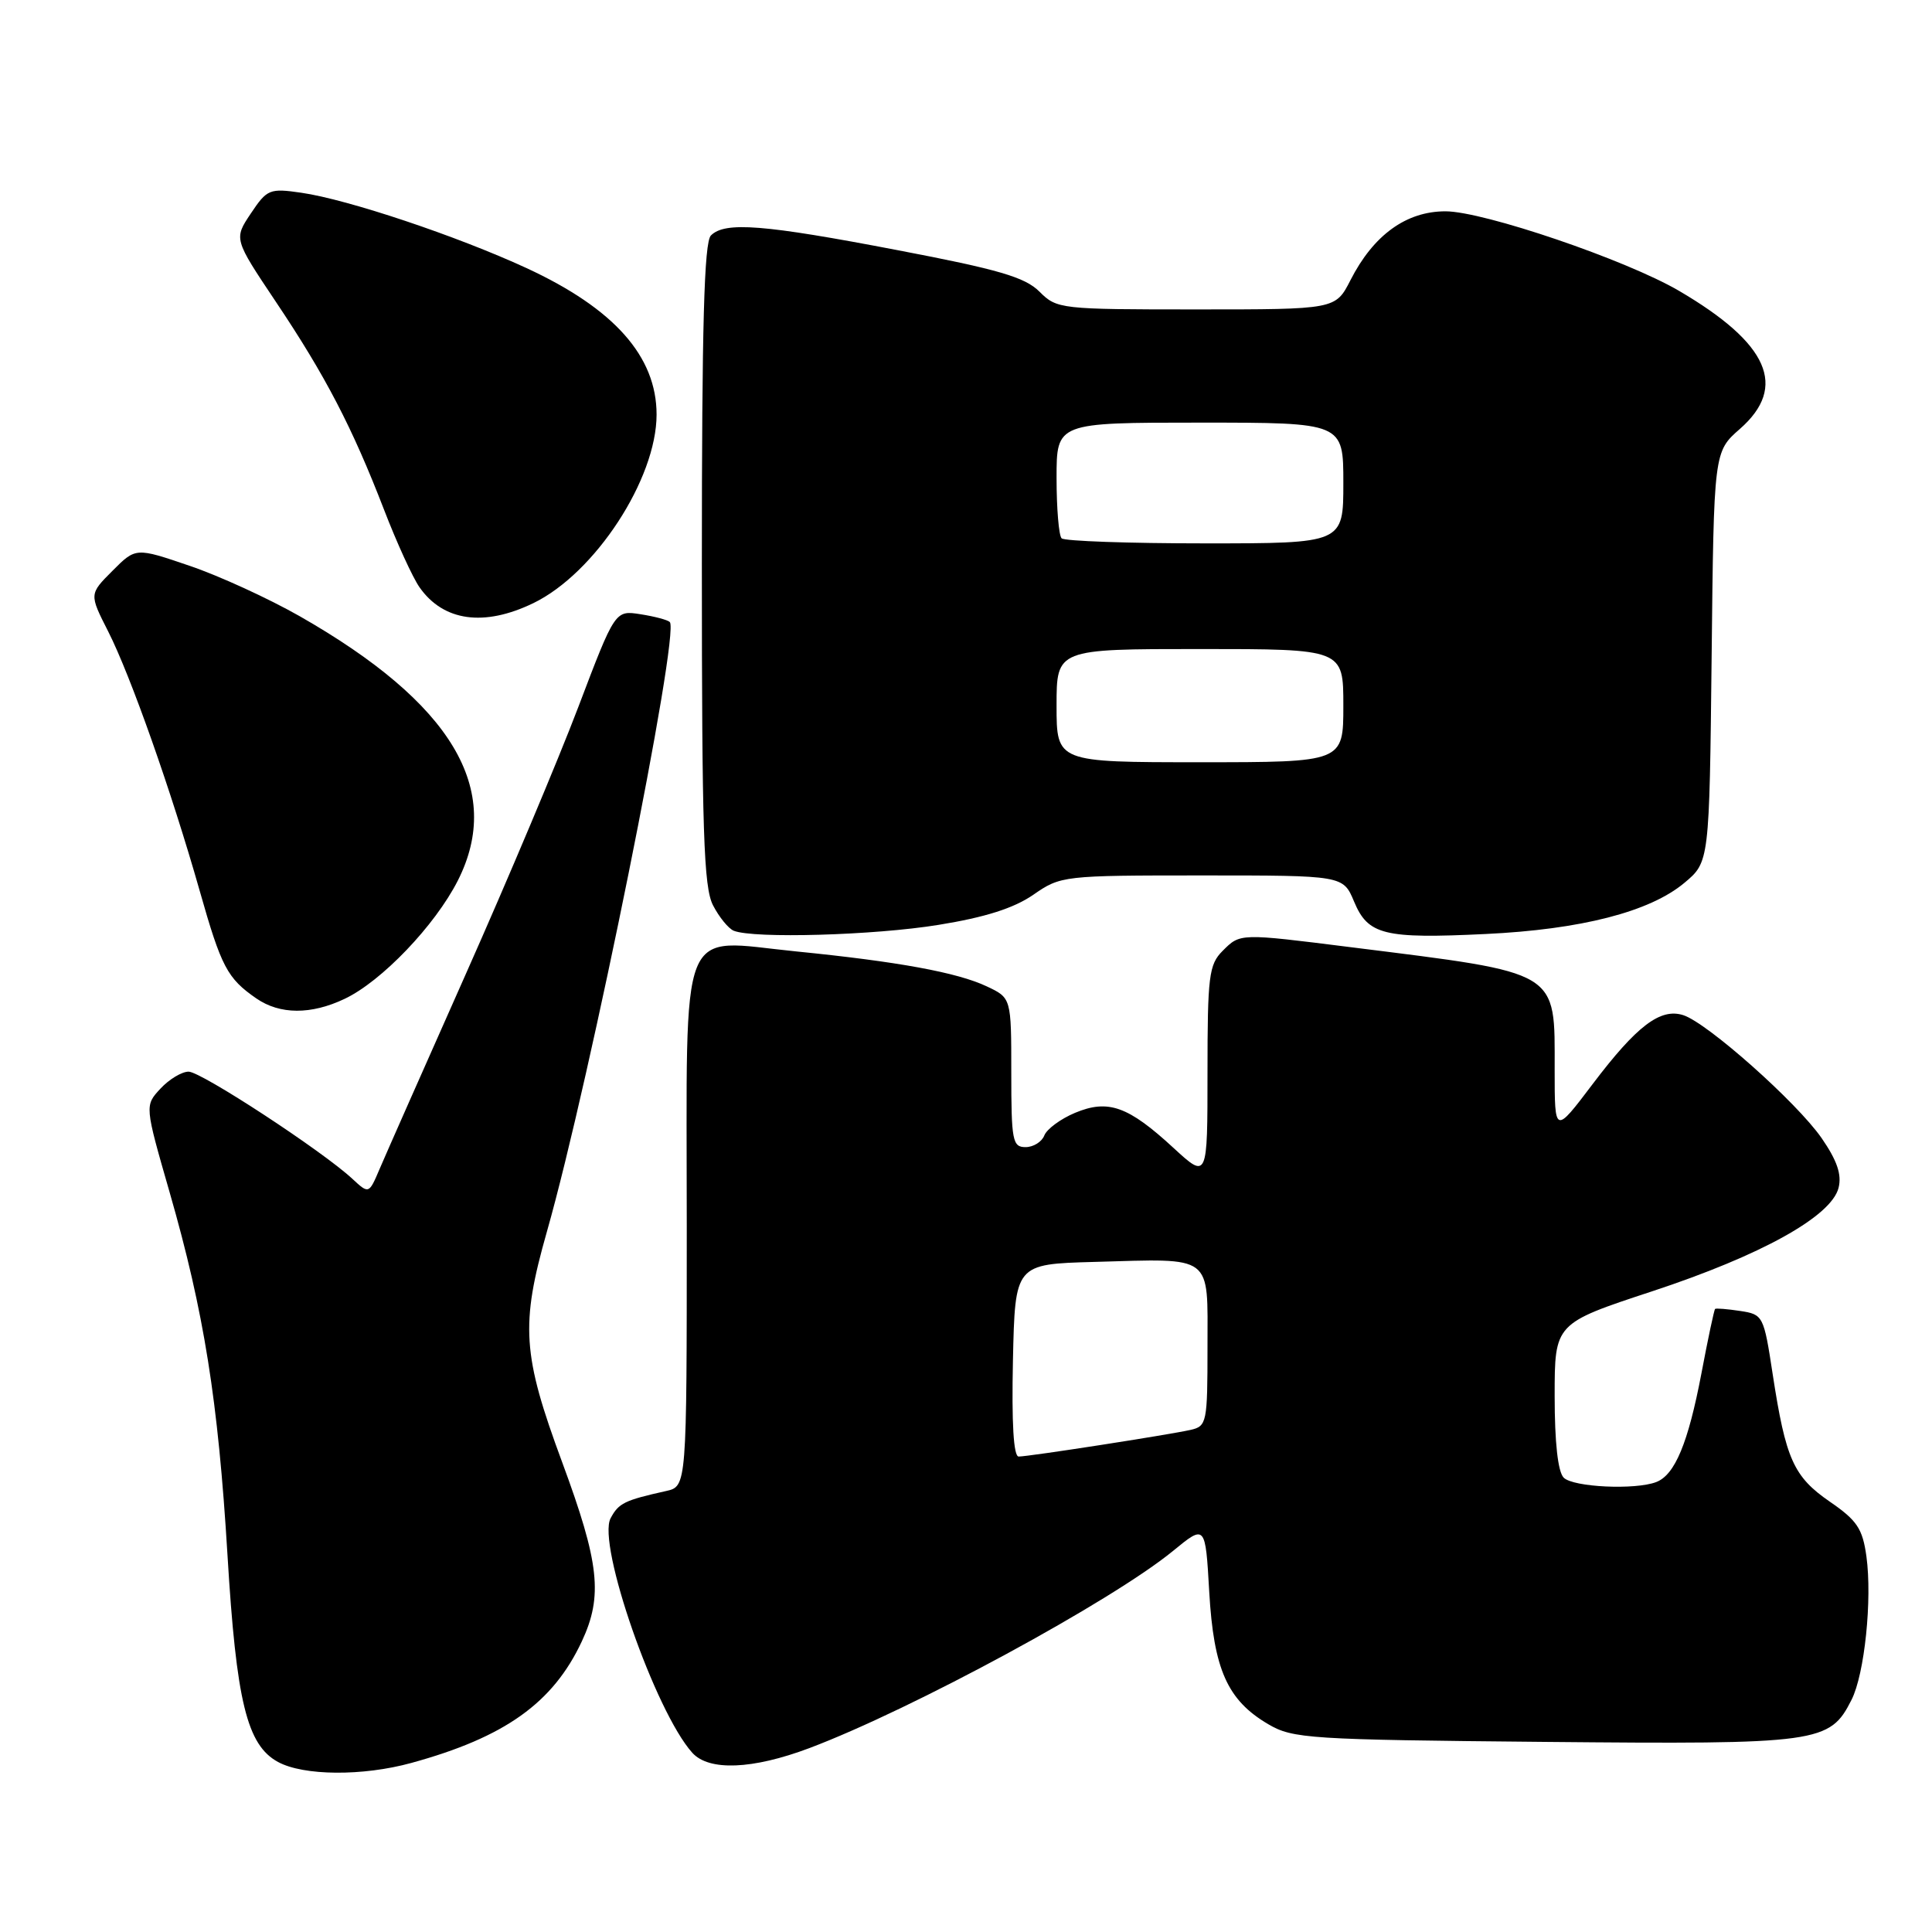<?xml version="1.0" encoding="UTF-8" standalone="no"?>
<!DOCTYPE svg PUBLIC "-//W3C//DTD SVG 1.1//EN" "http://www.w3.org/Graphics/SVG/1.1/DTD/svg11.dtd" >
<svg xmlns="http://www.w3.org/2000/svg" xmlns:xlink="http://www.w3.org/1999/xlink" version="1.1" viewBox="0 0 256 256">
 <g >
 <path fill="currentColor"
d=" M 54.50 233.60 C 66.89 230.20 73.27 225.66 77.09 217.50 C 79.91 211.47 79.43 207.12 74.50 193.78 C 69.20 179.46 68.95 175.58 72.47 163.19 C 78.21 143.02 90.14 83.81 88.75 82.42 C 88.47 82.14 86.73 81.68 84.87 81.39 C 81.50 80.86 81.50 80.86 76.63 93.68 C 73.95 100.73 67.26 116.62 61.75 129.00 C 56.25 141.38 51.10 153.01 50.31 154.87 C 48.88 158.23 48.88 158.23 46.69 156.20 C 42.72 152.51 26.66 142.00 24.99 142.00 C 24.09 142.00 22.41 143.01 21.26 144.25 C 19.17 146.50 19.17 146.50 22.48 158.00 C 27.04 173.86 28.90 185.55 30.14 206.00 C 31.31 225.46 32.72 231.24 36.84 233.47 C 40.22 235.31 48.06 235.37 54.50 233.60 Z  M 107.23 231.64 C 120.86 226.50 147.31 212.16 155.44 205.50 C 159.72 201.99 159.72 201.99 160.23 210.93 C 160.82 221.21 162.64 225.29 168.04 228.46 C 171.30 230.38 173.42 230.52 204.68 230.81 C 241.09 231.15 242.45 230.96 245.34 225.23 C 247.07 221.81 248.09 211.94 247.31 206.23 C 246.80 202.55 246.07 201.46 242.46 198.98 C 237.65 195.66 236.62 193.36 234.89 182.09 C 233.71 174.34 233.62 174.17 230.59 173.71 C 228.89 173.45 227.39 173.33 227.26 173.44 C 227.13 173.55 226.31 177.41 225.44 182.02 C 223.69 191.20 221.94 195.43 219.46 196.38 C 216.67 197.45 208.46 197.06 207.20 195.80 C 206.43 195.03 206.00 191.13 206.00 184.98 C 206.00 175.36 206.00 175.36 218.90 171.11 C 233.37 166.34 242.67 161.18 243.62 157.39 C 244.06 155.63 243.42 153.77 241.37 150.80 C 238.09 146.07 226.22 135.52 223.03 134.51 C 220.00 133.55 216.88 135.92 211.03 143.65 C 206.00 150.30 206.00 150.30 206.00 141.76 C 206.00 128.47 206.91 129.01 179.00 125.51 C 164.21 123.65 164.35 123.65 162.00 126.00 C 160.19 127.81 160.00 129.33 160.00 142.13 C 160.00 156.25 160.00 156.25 155.49 152.10 C 149.49 146.57 146.84 145.62 142.44 147.46 C 140.53 148.26 138.71 149.61 138.38 150.45 C 138.05 151.30 136.93 152.00 135.89 152.00 C 134.16 152.00 134.00 151.15 134.00 142.11 C 134.00 132.23 134.00 132.23 130.75 130.70 C 126.84 128.85 118.95 127.41 105.51 126.07 C 89.70 124.50 91.00 121.24 91.00 162.50 C 91.00 196.96 91.00 196.96 88.25 197.57 C 82.74 198.80 81.98 199.17 80.91 201.17 C 79.08 204.58 86.82 226.79 91.73 232.25 C 93.94 234.70 99.70 234.47 107.23 231.64 Z  M 45.67 132.35 C 50.57 130.03 57.64 122.63 60.66 116.69 C 66.77 104.63 59.92 93.17 39.71 81.65 C 35.60 79.31 29.04 76.30 25.12 74.97 C 17.99 72.54 17.99 72.54 14.91 75.63 C 11.82 78.72 11.82 78.72 14.33 83.66 C 17.32 89.56 22.71 104.85 26.45 118.00 C 29.33 128.15 30.11 129.63 33.97 132.30 C 37.09 134.45 41.22 134.47 45.67 132.35 Z  M 124.36 122.55 C 130.55 121.55 134.34 120.34 136.92 118.56 C 140.55 116.04 140.88 116.00 159.29 116.00 C 177.97 116.00 177.97 116.00 179.42 119.46 C 181.27 123.89 183.38 124.41 196.86 123.76 C 209.49 123.16 218.59 120.82 223.17 117.00 C 226.50 114.22 226.50 114.22 226.80 87.04 C 227.09 59.86 227.09 59.86 230.55 56.83 C 236.90 51.25 234.37 45.51 222.50 38.55 C 215.49 34.44 196.58 28.00 191.53 28.00 C 186.33 28.00 181.99 31.14 178.94 37.13 C 176.96 41.00 176.96 41.00 158.53 41.00 C 140.50 41.00 140.04 40.95 137.74 38.65 C 135.82 36.73 132.35 35.71 118.94 33.15 C 101.16 29.74 96.06 29.34 94.20 31.20 C 93.30 32.10 93.00 43.14 93.00 74.75 C 93.00 110.17 93.24 117.57 94.48 119.96 C 95.29 121.53 96.53 123.05 97.23 123.33 C 99.87 124.39 115.84 123.94 124.36 122.55 Z  M 70.67 79.92 C 78.84 75.96 87.00 63.47 87.00 54.93 C 87.00 47.22 81.38 40.89 69.76 35.52 C 60.52 31.26 46.09 26.43 39.93 25.54 C 35.72 24.93 35.39 25.07 33.24 28.28 C 30.98 31.66 30.98 31.66 36.56 40.00 C 43.14 49.82 46.67 56.62 50.88 67.52 C 52.57 71.91 54.69 76.54 55.59 77.82 C 58.75 82.33 64.14 83.08 70.67 79.92 Z  M 134.22 180.25 C 134.50 167.50 134.50 167.50 145.00 167.21 C 160.91 166.77 160.00 166.09 160.00 178.50 C 160.00 188.53 159.91 188.98 157.75 189.47 C 154.80 190.13 136.32 193.00 134.98 193.00 C 134.30 193.00 134.04 188.59 134.22 180.25 Z  M 140.00 93.50 C 140.00 86.00 140.00 86.00 159.00 86.00 C 178.00 86.00 178.00 86.00 178.00 93.50 C 178.00 101.00 178.00 101.00 159.00 101.00 C 140.00 101.00 140.00 101.00 140.00 93.50 Z  M 140.67 71.33 C 140.30 70.97 140.00 67.37 140.00 63.33 C 140.00 56.00 140.00 56.00 159.00 56.00 C 178.00 56.00 178.00 56.00 178.00 64.00 C 178.00 72.00 178.00 72.00 159.67 72.00 C 149.58 72.00 141.03 71.70 140.67 71.33 Z "/>
</g>
</svg>